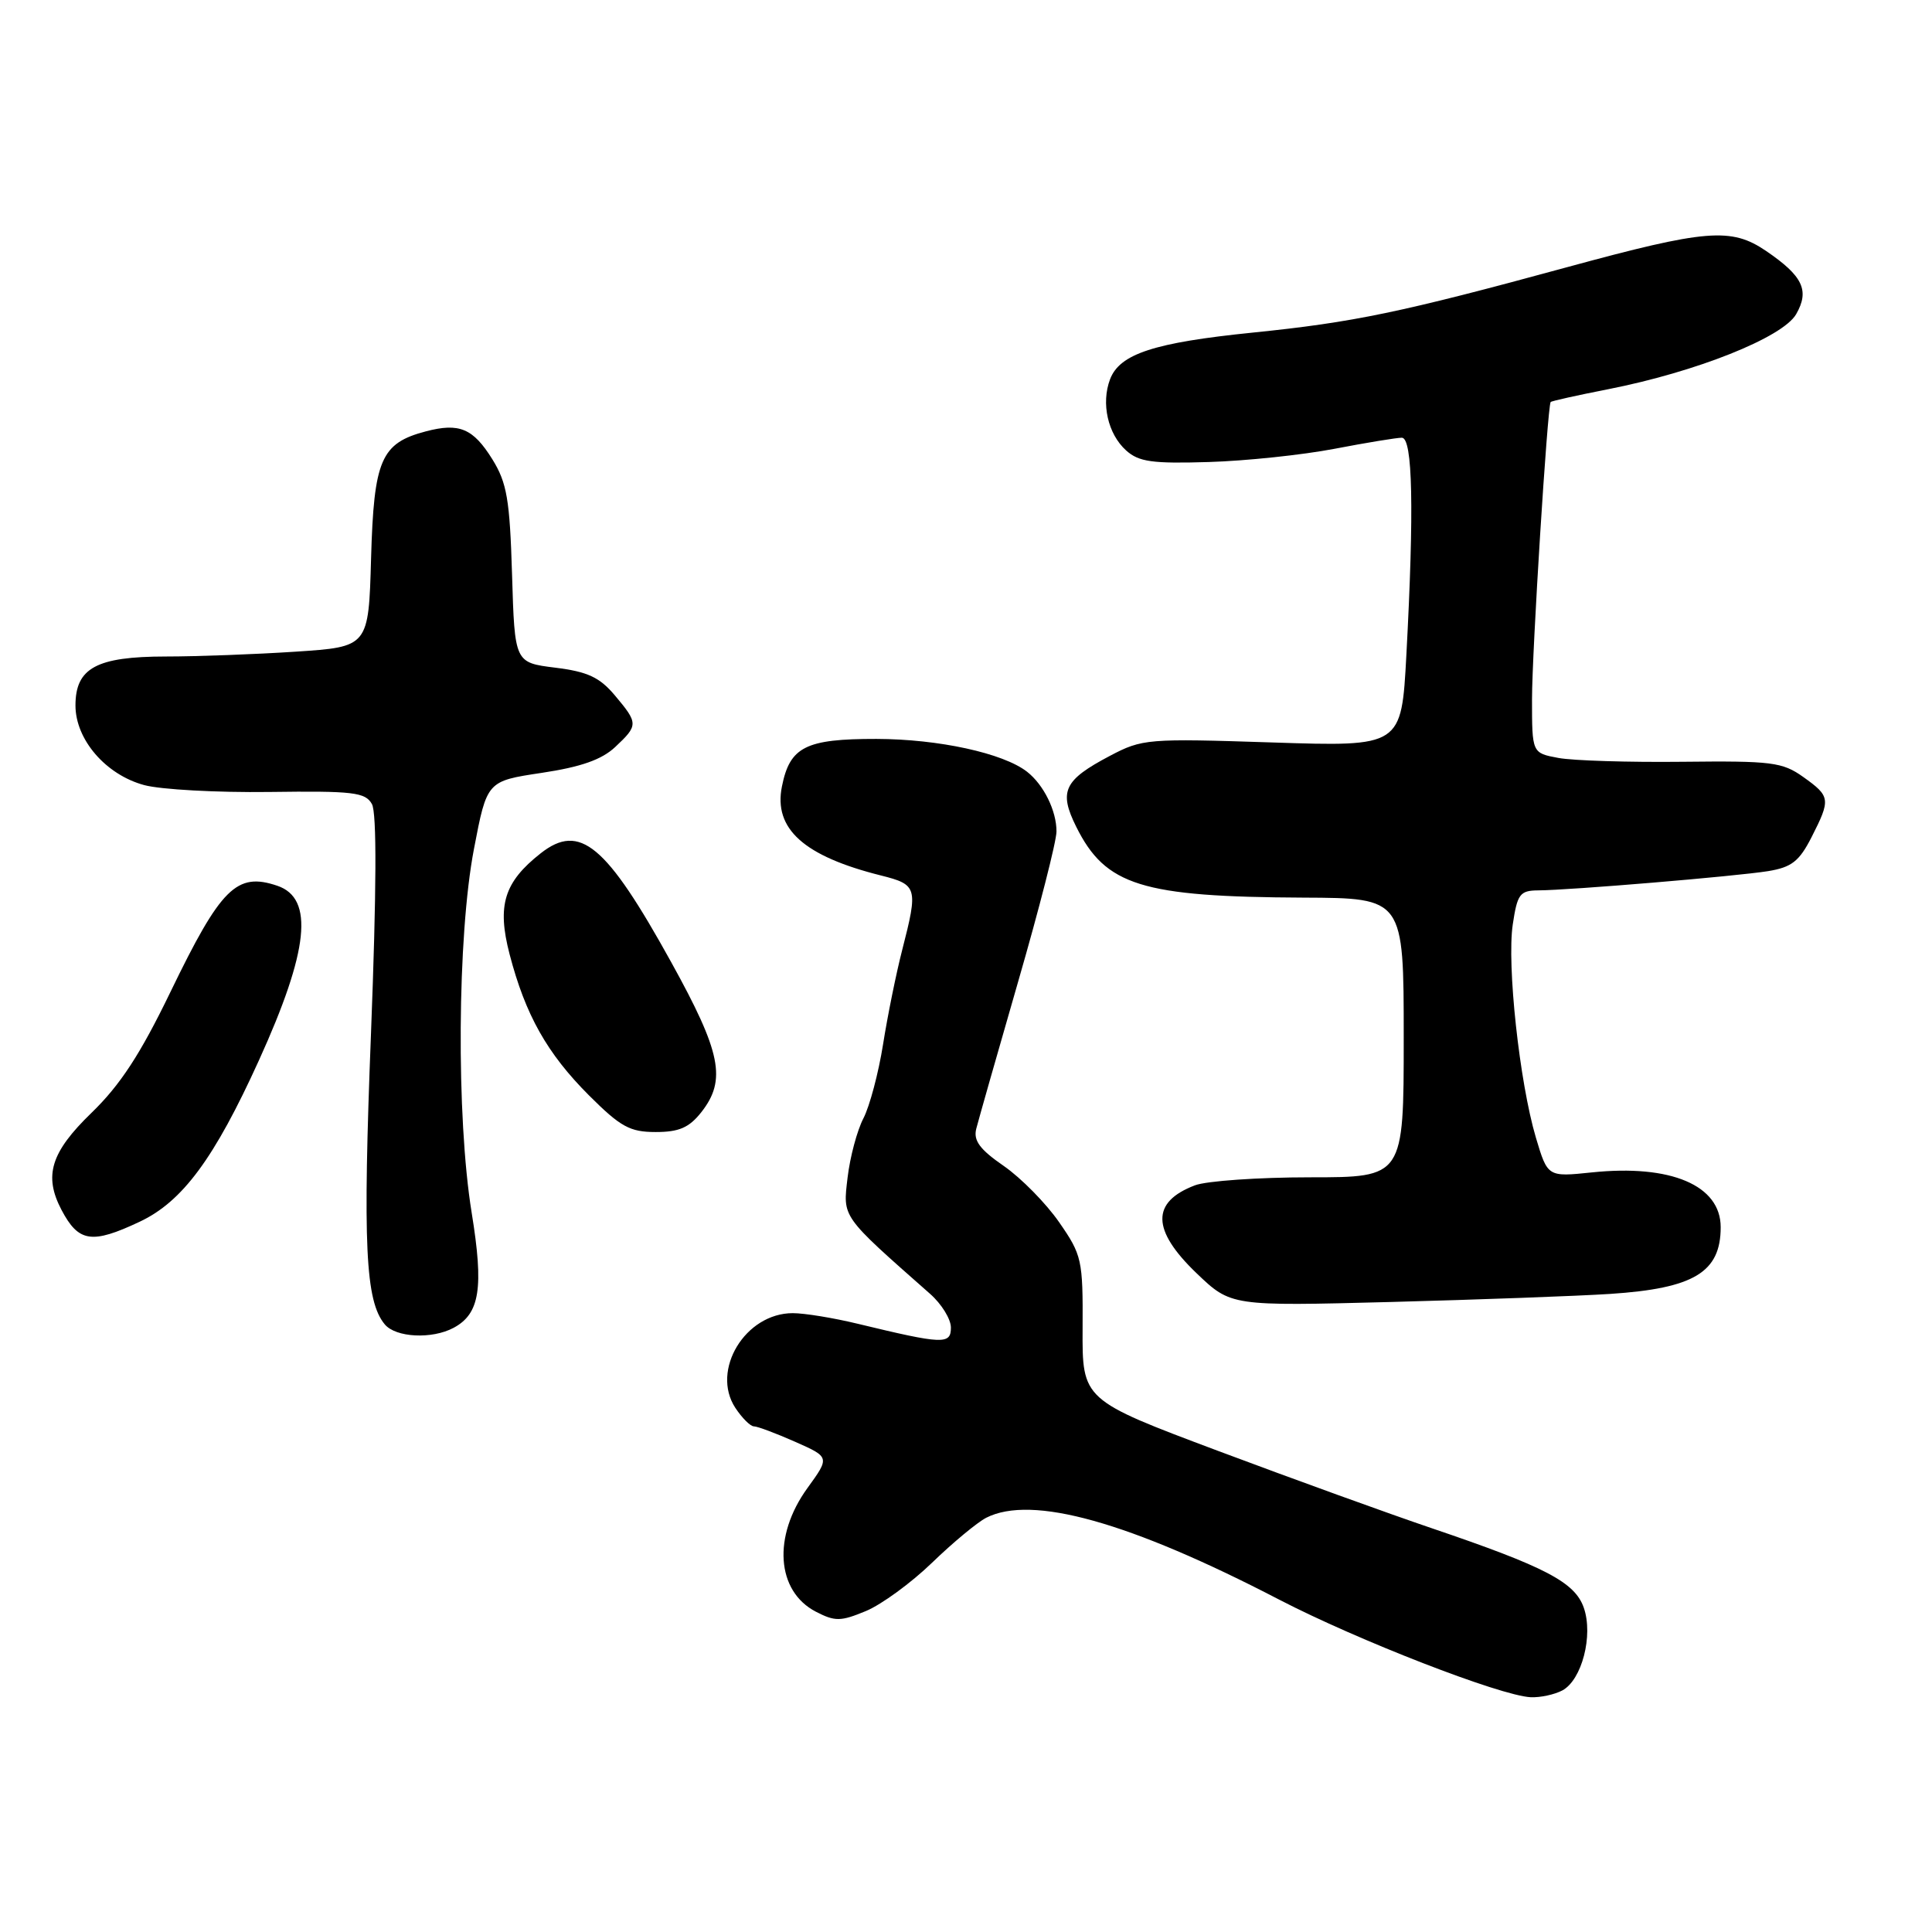 <?xml version="1.0" encoding="UTF-8" standalone="no"?>
<!DOCTYPE svg PUBLIC "-//W3C//DTD SVG 1.1//EN" "http://www.w3.org/Graphics/SVG/1.1/DTD/svg11.dtd" >
<svg xmlns="http://www.w3.org/2000/svg" xmlns:xlink="http://www.w3.org/1999/xlink" version="1.1" viewBox="0 0 256 256">
 <g >
 <path fill="currentColor"
d=" M 207.02 223.99 C 209.61 222.60 211.14 216.70 209.86 213.03 C 208.68 209.65 204.78 207.61 189.75 202.51 C 184.11 200.60 171.38 195.99 161.45 192.27 C 143.40 185.50 143.40 185.50 143.45 176.00 C 143.50 166.93 143.36 166.30 140.34 161.95 C 138.60 159.44 135.30 156.09 133.01 154.50 C 129.82 152.30 128.96 151.13 129.36 149.56 C 129.65 148.43 132.15 139.62 134.93 130.00 C 137.71 120.38 139.99 111.46 139.99 110.18 C 140.00 107.44 138.30 103.99 136.09 102.26 C 132.92 99.79 124.36 97.93 116.13 97.91 C 106.75 97.90 104.66 98.95 103.61 104.21 C 102.48 109.83 106.52 113.45 116.75 116.01 C 121.56 117.22 121.67 117.61 119.55 125.86 C 118.75 128.96 117.61 134.59 117.01 138.38 C 116.41 142.16 115.24 146.57 114.41 148.18 C 113.57 149.79 112.63 153.32 112.31 156.03 C 111.68 161.38 111.40 160.99 123.25 171.45 C 124.76 172.78 126.00 174.79 126.00 175.91 C 126.00 178.18 124.97 178.14 113.67 175.41 C 110.46 174.63 106.59 174.00 105.05 174.00 C 98.76 174.00 94.17 181.55 97.43 186.54 C 98.32 187.89 99.43 189.00 99.90 189.00 C 100.36 189.00 102.82 189.92 105.35 191.04 C 109.96 193.08 109.96 193.08 106.98 197.19 C 102.36 203.57 102.86 210.84 108.11 213.56 C 110.65 214.87 111.39 214.86 114.74 213.47 C 116.81 212.61 120.75 209.73 123.50 207.07 C 126.25 204.41 129.48 201.73 130.68 201.11 C 136.72 198.04 149.63 201.64 169.50 211.96 C 179.90 217.35 198.79 224.69 202.82 224.89 C 204.09 224.95 205.98 224.54 207.02 223.99 Z  M 60.11 175.94 C 63.58 174.08 64.12 170.66 62.50 160.70 C 60.44 148.03 60.59 124.01 62.80 112.50 C 64.52 103.50 64.52 103.50 71.77 102.41 C 76.97 101.63 79.73 100.66 81.51 98.99 C 84.59 96.10 84.59 95.85 81.47 92.14 C 79.45 89.74 77.86 89.00 73.57 88.47 C 68.20 87.80 68.20 87.80 67.85 76.15 C 67.55 66.17 67.17 63.98 65.24 60.86 C 62.69 56.76 60.86 55.99 56.42 57.16 C 50.48 58.72 49.54 60.91 49.17 73.96 C 48.84 85.71 48.84 85.71 39.17 86.35 C 33.85 86.70 26.11 86.99 21.97 86.99 C 12.78 87.00 10.00 88.51 10.00 93.48 C 10.00 98.00 14.02 102.66 19.11 104.03 C 21.30 104.62 28.76 105.03 35.69 104.94 C 46.80 104.79 48.41 104.98 49.28 106.54 C 49.94 107.71 49.89 118.00 49.16 136.90 C 48.06 165.02 48.41 172.38 50.98 175.48 C 52.44 177.24 57.24 177.48 60.11 175.94 Z  M 213.36 171.45 C 224.46 170.72 228.00 168.58 228.00 162.61 C 228.00 157.06 221.40 154.26 210.93 155.35 C 205.07 155.96 205.07 155.96 203.51 150.73 C 201.34 143.40 199.65 127.84 200.45 122.49 C 201.05 118.46 201.40 118.00 203.81 117.98 C 207.99 117.96 230.06 116.11 234.28 115.43 C 237.39 114.92 238.40 114.14 240.03 110.95 C 242.60 105.90 242.55 105.53 238.95 102.96 C 236.17 100.98 234.77 100.81 222.94 100.94 C 215.82 101.02 208.41 100.79 206.49 100.43 C 203.00 99.78 203.00 99.78 203.00 92.64 C 203.00 86.43 205.04 53.90 205.47 53.27 C 205.56 53.14 208.98 52.38 213.06 51.58 C 224.77 49.28 236.23 44.71 238.00 41.63 C 239.80 38.49 238.90 36.58 234.01 33.25 C 229.39 30.11 226.10 30.38 207.66 35.40 C 185.62 41.41 179.37 42.71 166.00 44.07 C 152.92 45.40 148.37 46.89 147.09 50.25 C 145.88 53.45 146.79 57.50 149.22 59.69 C 150.90 61.20 152.69 61.45 160.18 61.22 C 165.11 61.07 172.59 60.28 176.82 59.47 C 181.04 58.66 185.06 58.00 185.75 58.00 C 187.19 58.00 187.39 67.45 186.35 86.81 C 185.70 98.94 185.70 98.94 168.60 98.38 C 152.05 97.84 151.36 97.89 147.06 100.16 C 140.97 103.37 140.27 104.85 142.60 109.54 C 146.48 117.35 151.26 118.84 172.75 118.94 C 186.00 119.00 186.00 119.00 186.00 137.50 C 186.00 156.00 186.00 156.00 173.57 156.00 C 166.73 156.00 159.87 156.48 158.34 157.06 C 152.51 159.28 152.58 162.98 158.55 168.71 C 163.11 173.07 163.11 173.07 184.30 172.52 C 195.96 172.21 209.04 171.73 213.36 171.45 Z  M 18.50 161.89 C 24.17 159.23 28.40 153.51 34.31 140.50 C 40.92 125.96 41.65 119.03 36.75 117.37 C 31.36 115.54 29.27 117.62 22.59 131.43 C 18.59 139.70 15.94 143.76 12.12 147.46 C 6.72 152.69 5.77 155.79 8.15 160.32 C 10.41 164.61 12.16 164.88 18.50 161.89 Z  M 92.93 147.37 C 96.29 143.09 95.56 139.46 88.93 127.48 C 80.31 111.89 76.83 108.99 71.64 113.07 C 66.79 116.89 65.84 119.96 67.52 126.43 C 69.62 134.49 72.49 139.58 78.04 145.14 C 82.23 149.32 83.46 150.00 86.88 150.00 C 89.98 150.00 91.31 149.42 92.93 147.37 Z "/>
</g>
</svg>